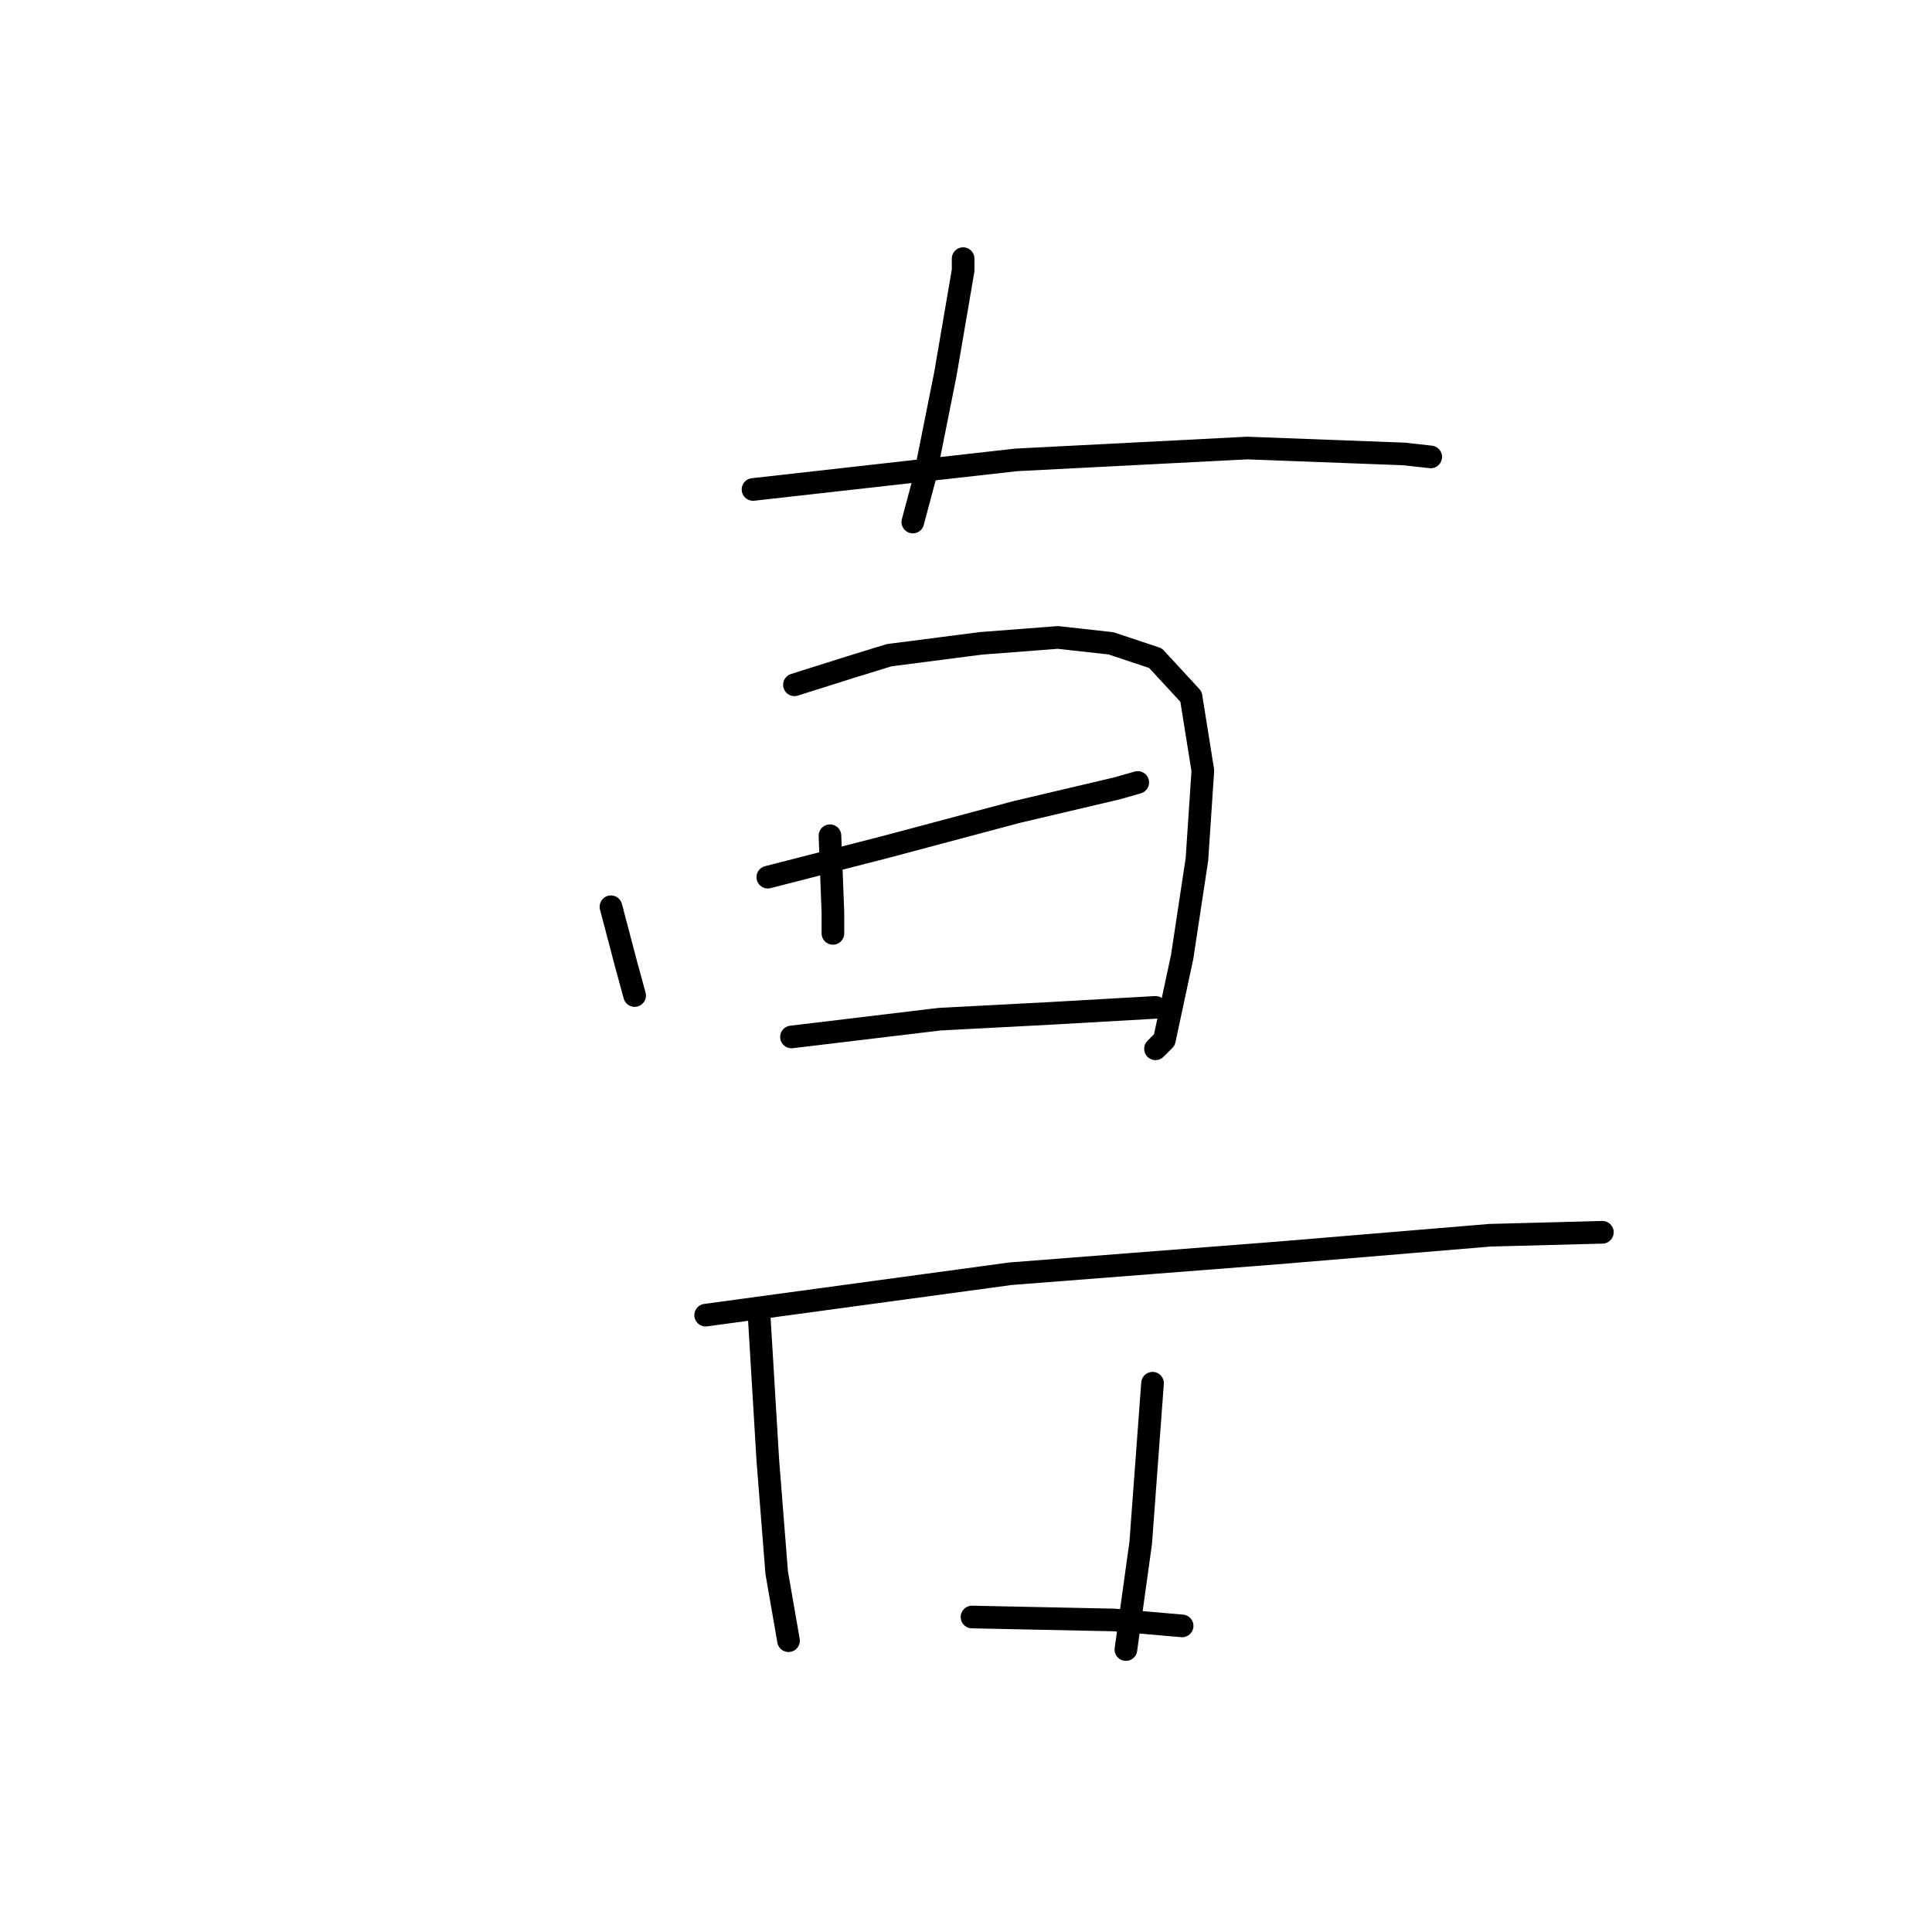 <?xml version="1.0" standalone="no"?>
    <svg width="256" height="256" xmlns="http://www.w3.org/2000/svg" version="1.1">
    <polyline stroke="black" stroke-width="3" stroke-linecap="round" fill="transparent" stroke-linejoin="round" points="127.62 34.27 127.62 35.839 125.267 49.564 122.522 63.289 120.954 69.171 120.954 69.171 " />
        <polyline stroke="black" stroke-width="3" stroke-linecap="round" fill="transparent" stroke-linejoin="round" points="99.778 64.857 134.678 60.936 165.266 59.367 186.049 60.151 189.578 60.544 189.578 60.544 " />
        <polyline stroke="black" stroke-width="3" stroke-linecap="round" fill="transparent" stroke-linejoin="round" points="80.955 120.149 82.916 127.6 84.092 131.913 84.092 131.913 " />
        <polyline stroke="black" stroke-width="3" stroke-linecap="round" fill="transparent" stroke-linejoin="round" points="105.268 90.738 112.719 88.386 117.816 86.817 129.973 85.248 140.168 84.464 147.227 85.248 153.109 87.209 157.815 92.307 159.383 102.111 158.599 113.875 156.638 126.815 154.286 137.795 153.109 138.972 153.109 138.972 " />
        <polyline stroke="black" stroke-width="3" stroke-linecap="round" fill="transparent" stroke-linejoin="round" points="109.974 110.738 110.366 120.933 110.366 123.678 110.366 123.678 " />
        <polyline stroke="black" stroke-width="3" stroke-linecap="round" fill="transparent" stroke-linejoin="round" points="101.739 116.228 117.032 112.306 134.678 107.601 148.011 104.463 150.756 103.679 150.756 103.679 " />
        <polyline stroke="black" stroke-width="3" stroke-linecap="round" fill="transparent" stroke-linejoin="round" points="104.876 137.403 124.483 135.05 139.384 134.266 153.109 133.482 153.109 133.482 " />
        <polyline stroke="black" stroke-width="3" stroke-linecap="round" fill="transparent" stroke-linejoin="round" points="93.504 174.264 133.894 168.775 169.187 166.03 197.421 163.677 212.322 163.285 212.322 163.285 " />
        <polyline stroke="black" stroke-width="3" stroke-linecap="round" fill="transparent" stroke-linejoin="round" points="100.562 173.872 101.739 193.479 102.915 208.381 104.484 217.4 104.484 217.4 " />
        <polyline stroke="black" stroke-width="3" stroke-linecap="round" fill="transparent" stroke-linejoin="round" points="152.717 183.284 151.148 204.459 149.188 218.576 149.188 218.576 " />
        <polyline stroke="black" stroke-width="3" stroke-linecap="round" fill="transparent" stroke-linejoin="round" points="128.796 214.263 147.619 214.655 156.638 215.439 156.638 215.439 " />
        </svg>